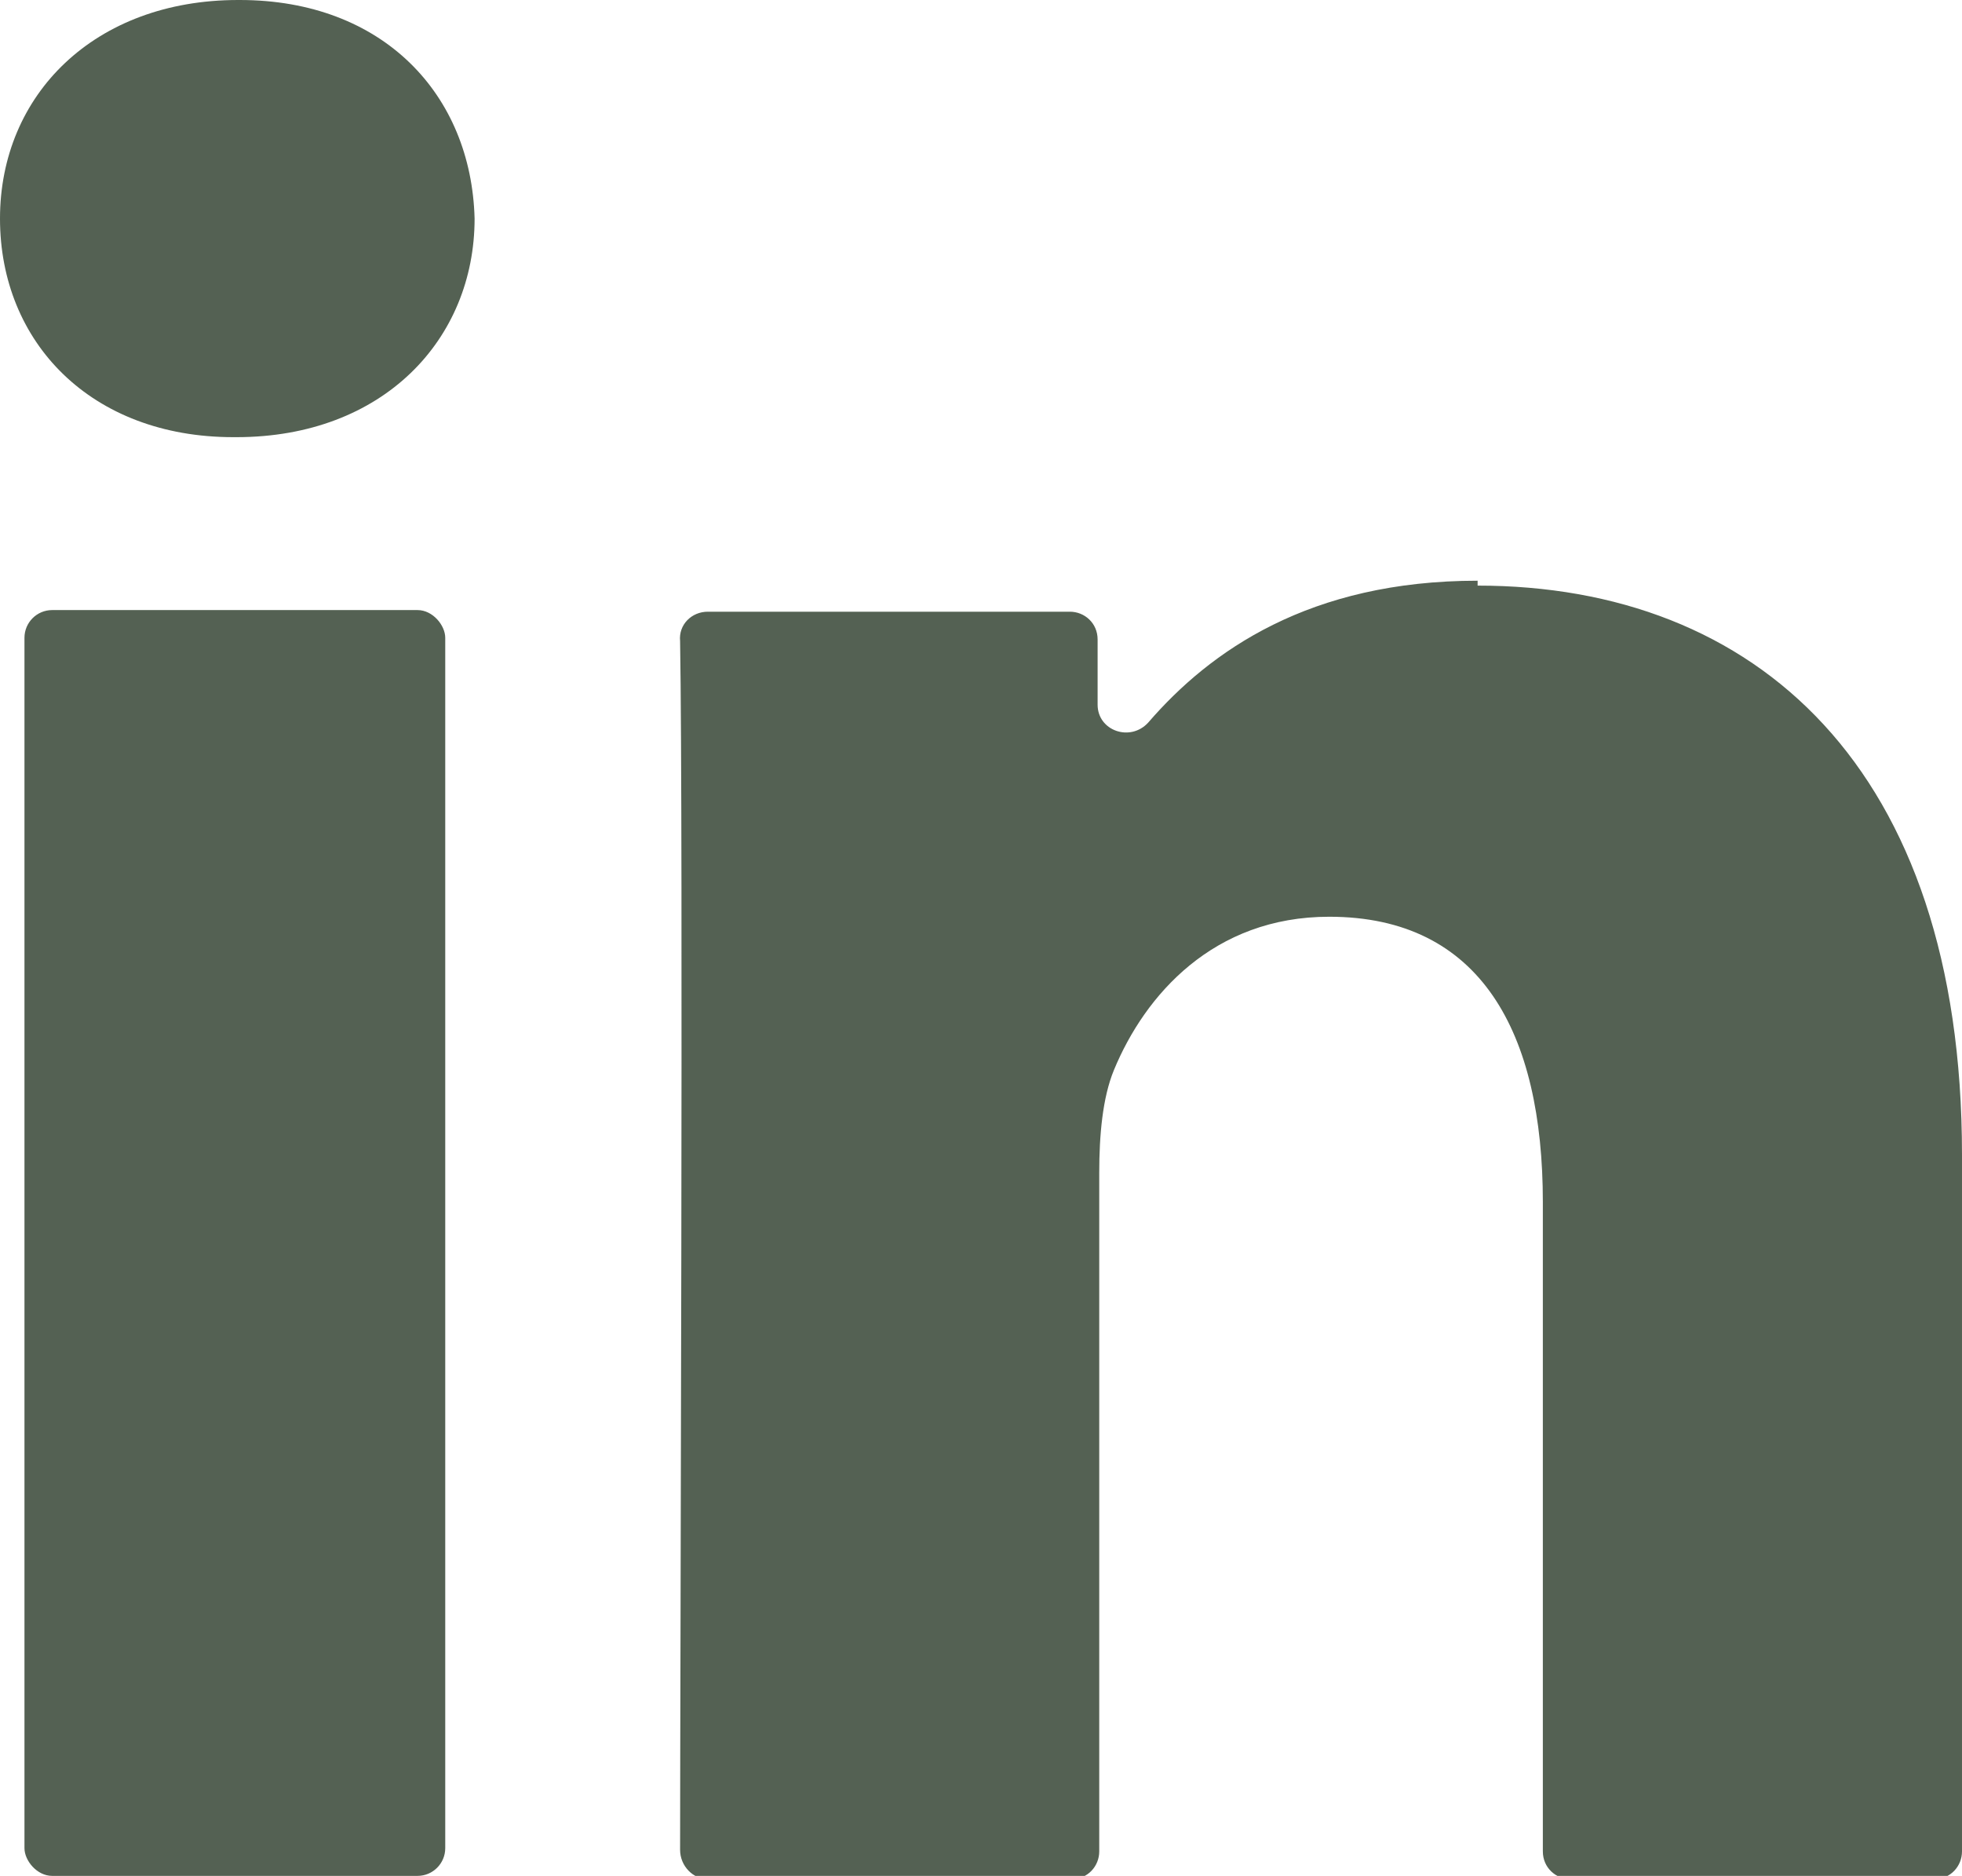 <?xml version="1.0" encoding="UTF-8"?><svg id="Layer_2" xmlns="http://www.w3.org/2000/svg" viewBox="0 0 12.03 11.5"><defs><style>.cls-1{fill:#546153;}</style></defs><g id="Layer_1-2"><g id="Layer_3"><g id="g5891"><g id="shapes"><g id="rect11"><rect class="cls-1" x=".15" y="3.74" width="2.58" height="7.76" rx=".17" ry=".17"/></g><g id="path13-0"><path class="cls-1" d="M1.46,0C.58,0,0,.58,0,1.34s.56,1.34,1.43,1.34h.02c.9,0,1.46-.6,1.46-1.34-.02-.76-.56-1.34-1.44-1.34h0Z"/></g><g id="path15"><path class="cls-1" d="M9.06,3.56c-1.03,0-1.64.43-2.02.87-.11.12-.31.05-.31-.11v-.4c0-.1-.08-.17-.17-.17h-2.22c-.1,0-.18.08-.17.18.02,1.18,0,6.38,0,7.41,0,.1.08.18.17.18h2.23c.1,0,.17-.08.17-.17v-4.16c0-.23.02-.46.09-.63.19-.46.61-.94,1.32-.94.93,0,1.31.71,1.31,1.75v3.98c0,.1.08.17.17.17h2.23c.1,0,.17-.08.17-.17v-4.27c0-2.38-1.27-3.49-2.97-3.49Z"/></g></g></g></g></g></svg>